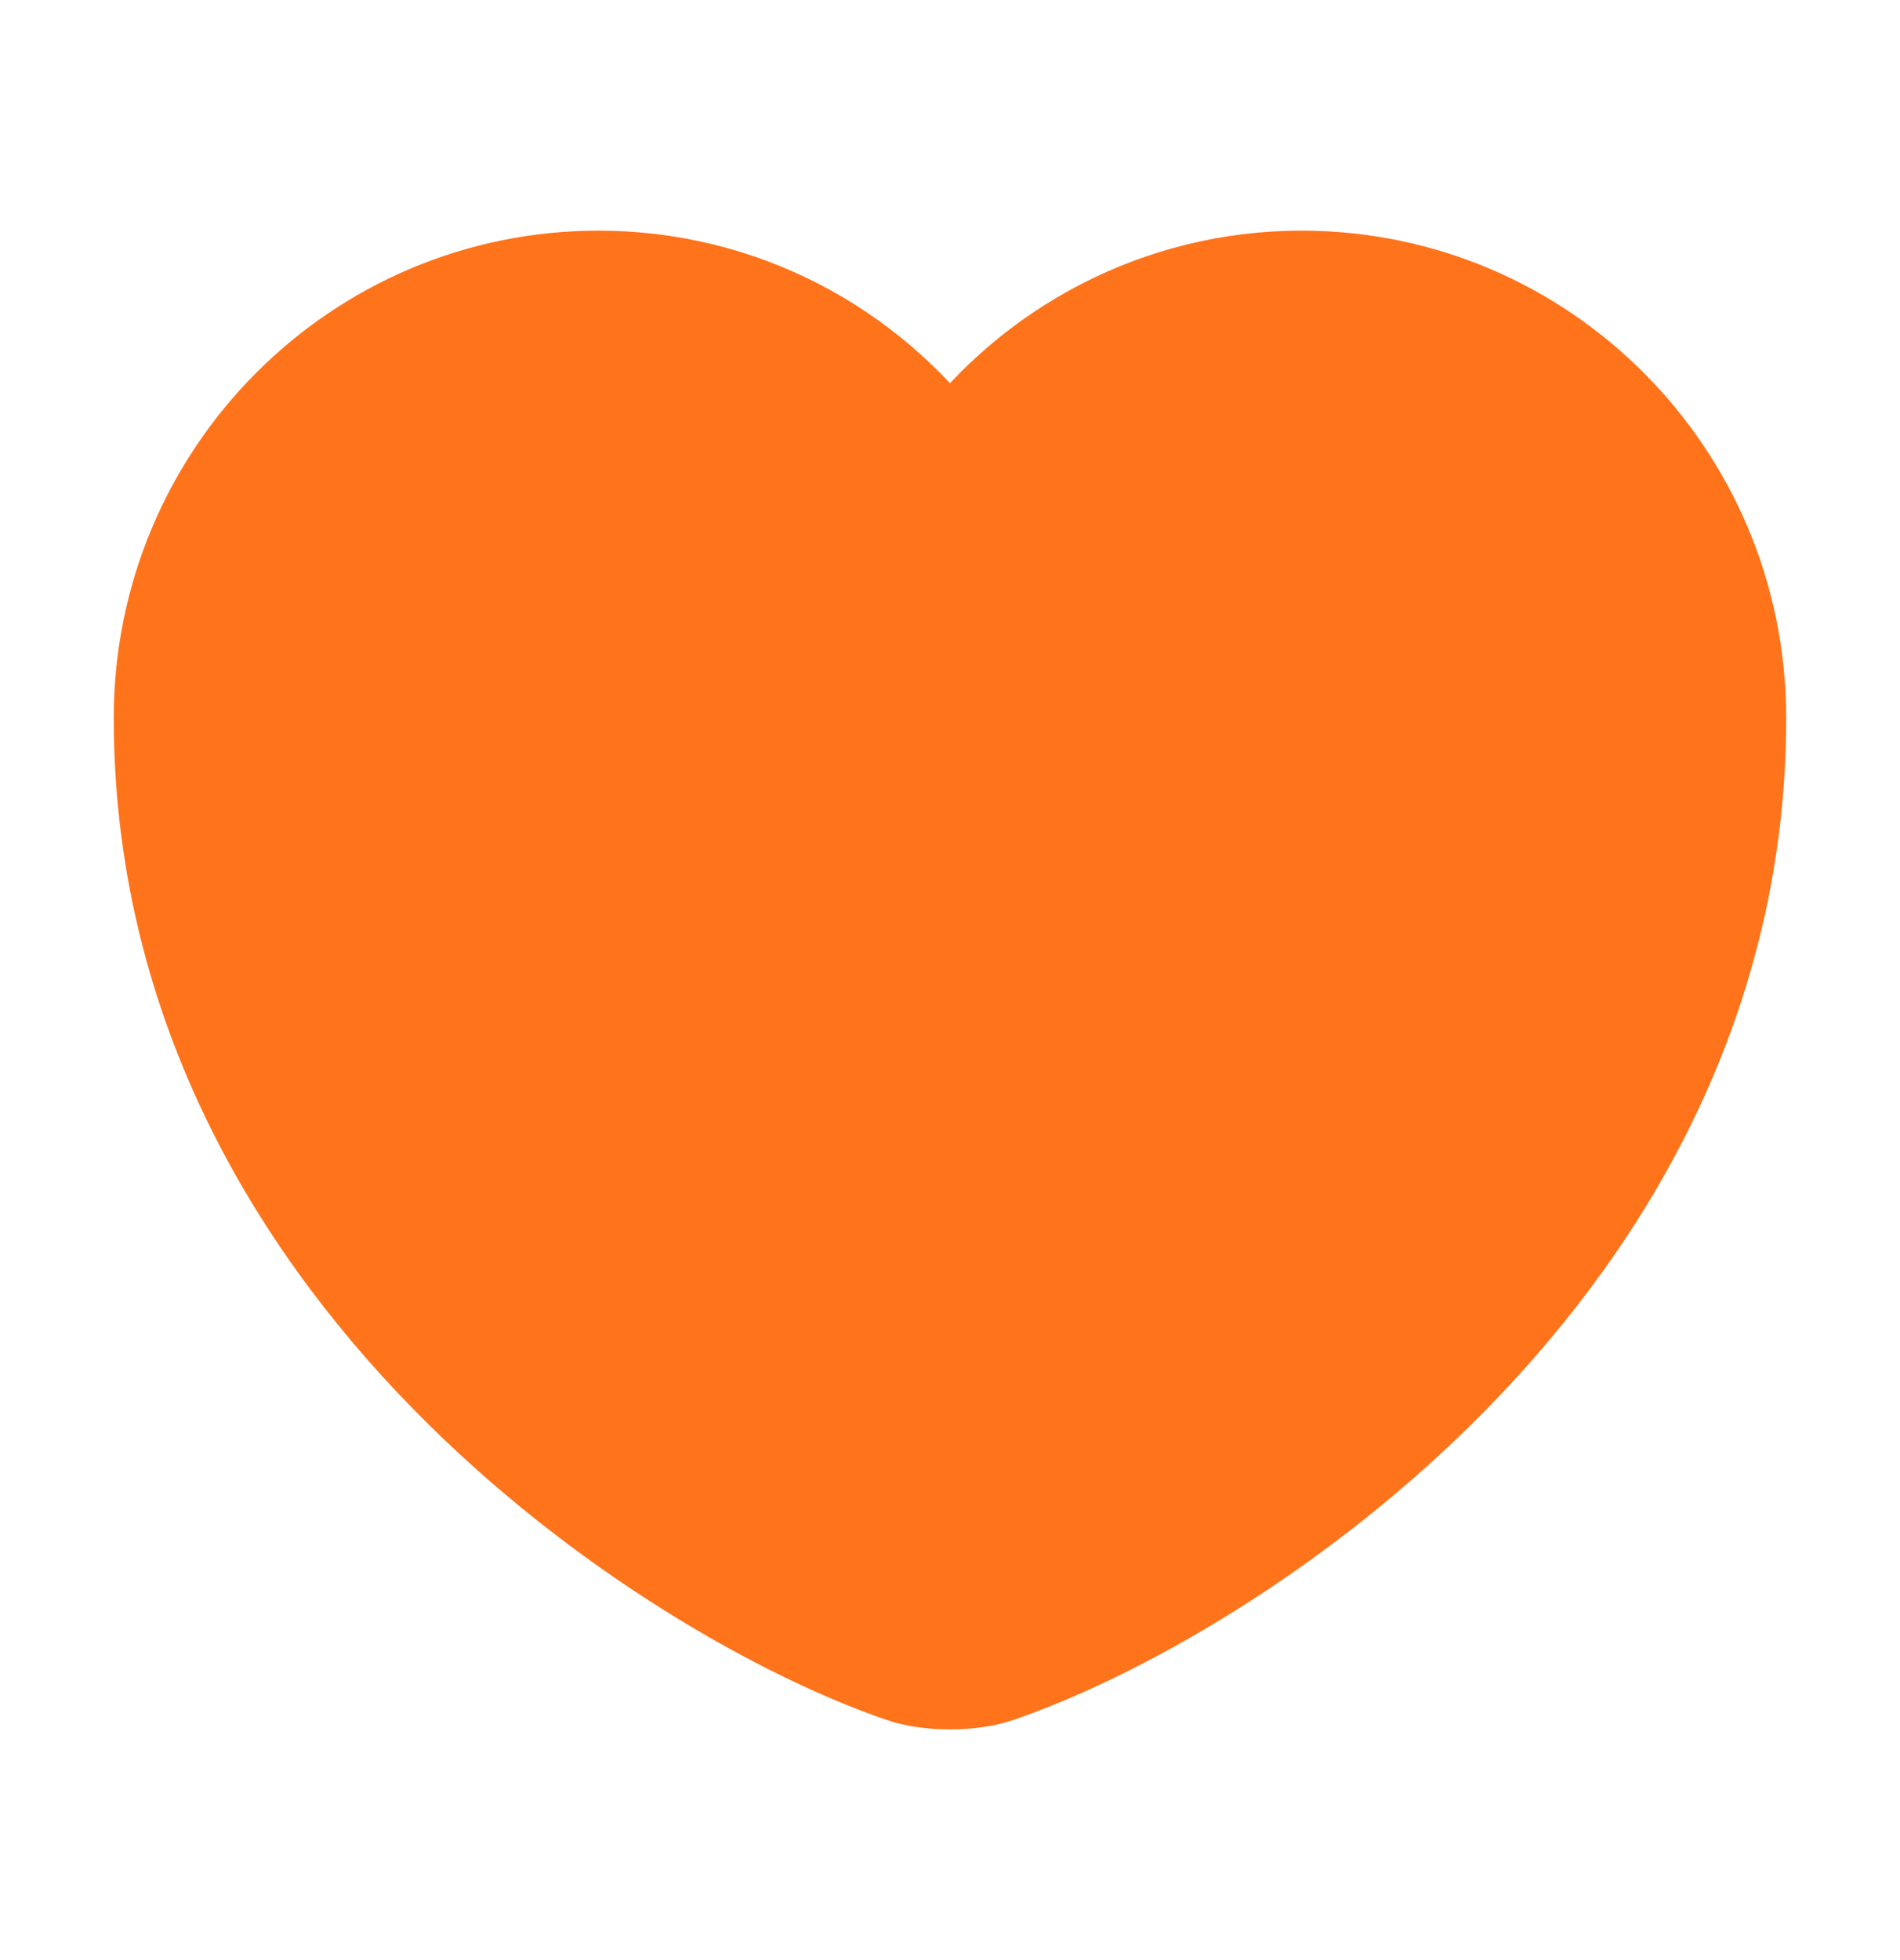 <svg width="32" height="33" viewBox="0 0 32 33" fill="none" xmlns="http://www.w3.org/2000/svg">
<path d="M16.826 28.246C16.373 28.406 15.626 28.406 15.173 28.246C11.306 26.926 2.666 21.419 2.666 12.086C2.666 7.966 5.986 4.633 10.079 4.633C12.506 4.633 14.653 5.806 15.999 7.619C17.346 5.806 19.506 4.633 21.919 4.633C26.013 4.633 29.333 7.966 29.333 12.086C29.333 21.419 20.693 26.926 16.826 28.246Z" fill="#FF731A" stroke="#FF731A" stroke-width="1.5" stroke-linecap="round" stroke-linejoin="round"/>
</svg>
